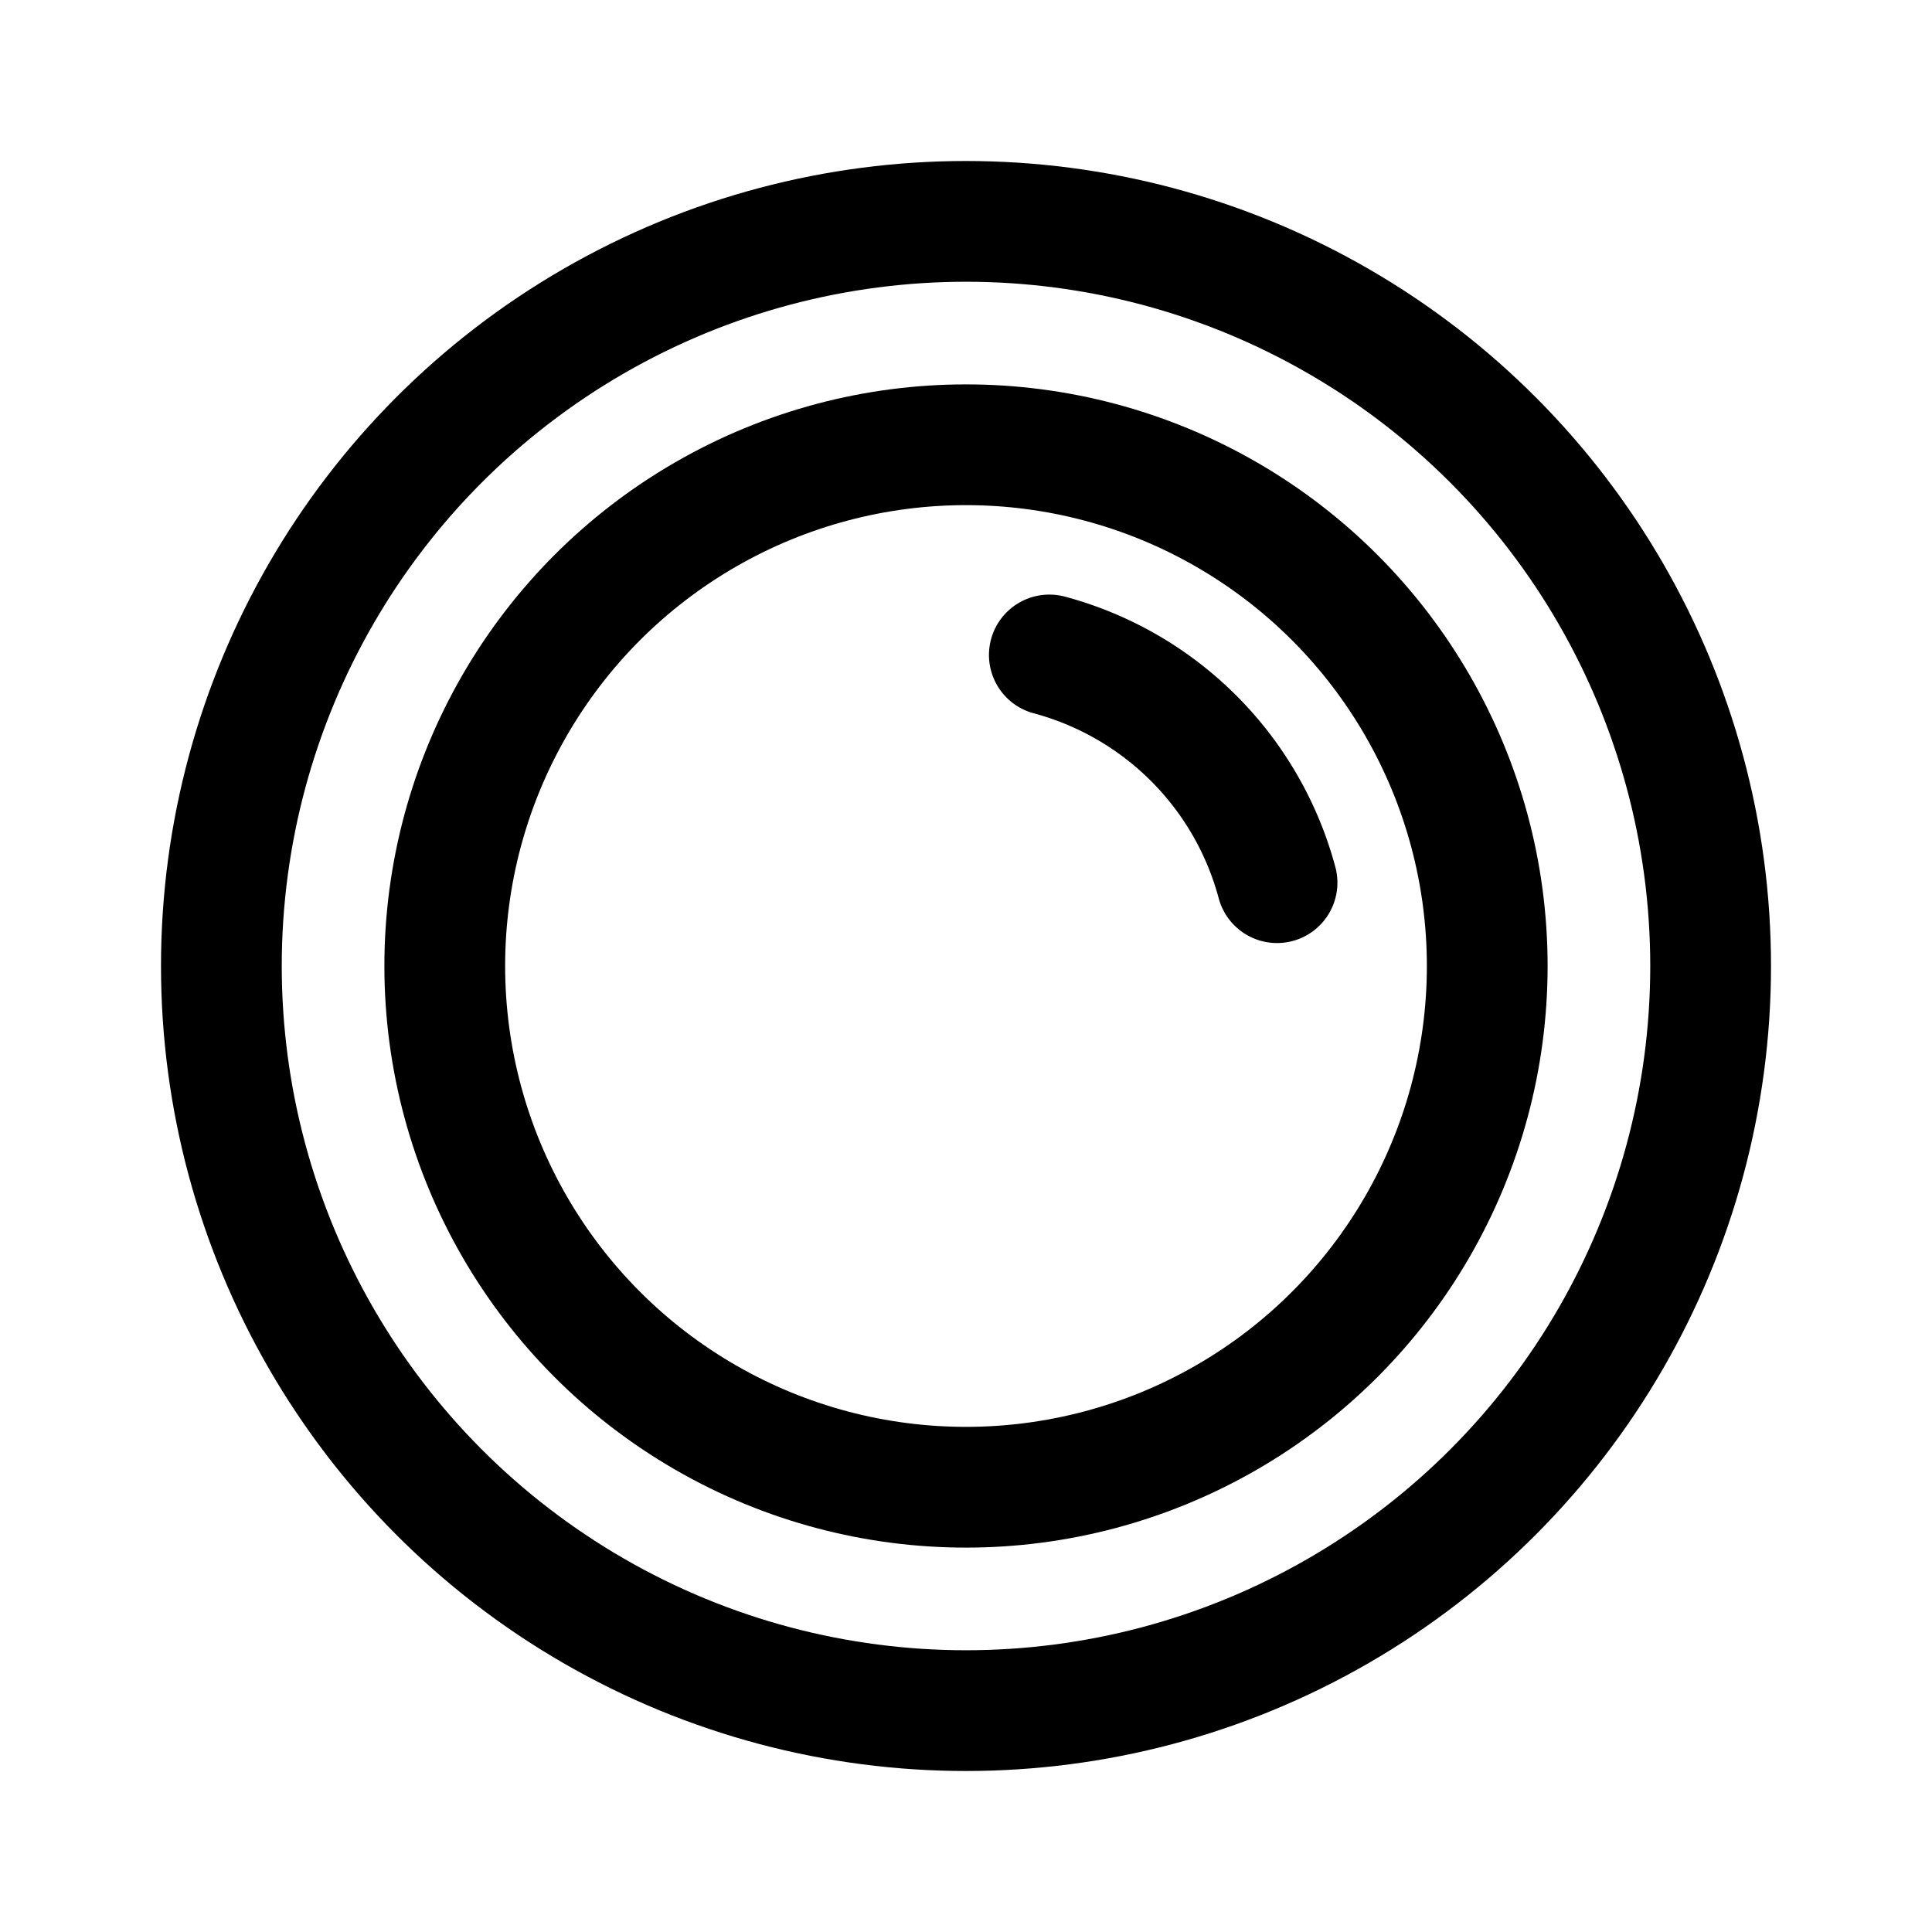 <svg xmlns="http://www.w3.org/2000/svg" width="192" height="192" fill="none" stroke="#000" stroke-linecap="round" stroke-width="12" viewBox="0 0 192 192"><circle cx="96" cy="96" r="74"/><circle cx="96" cy="96" r="51.8"/><path d="M126.91 87.718a32 32 0 0 0-22.628-22.628"/></svg>